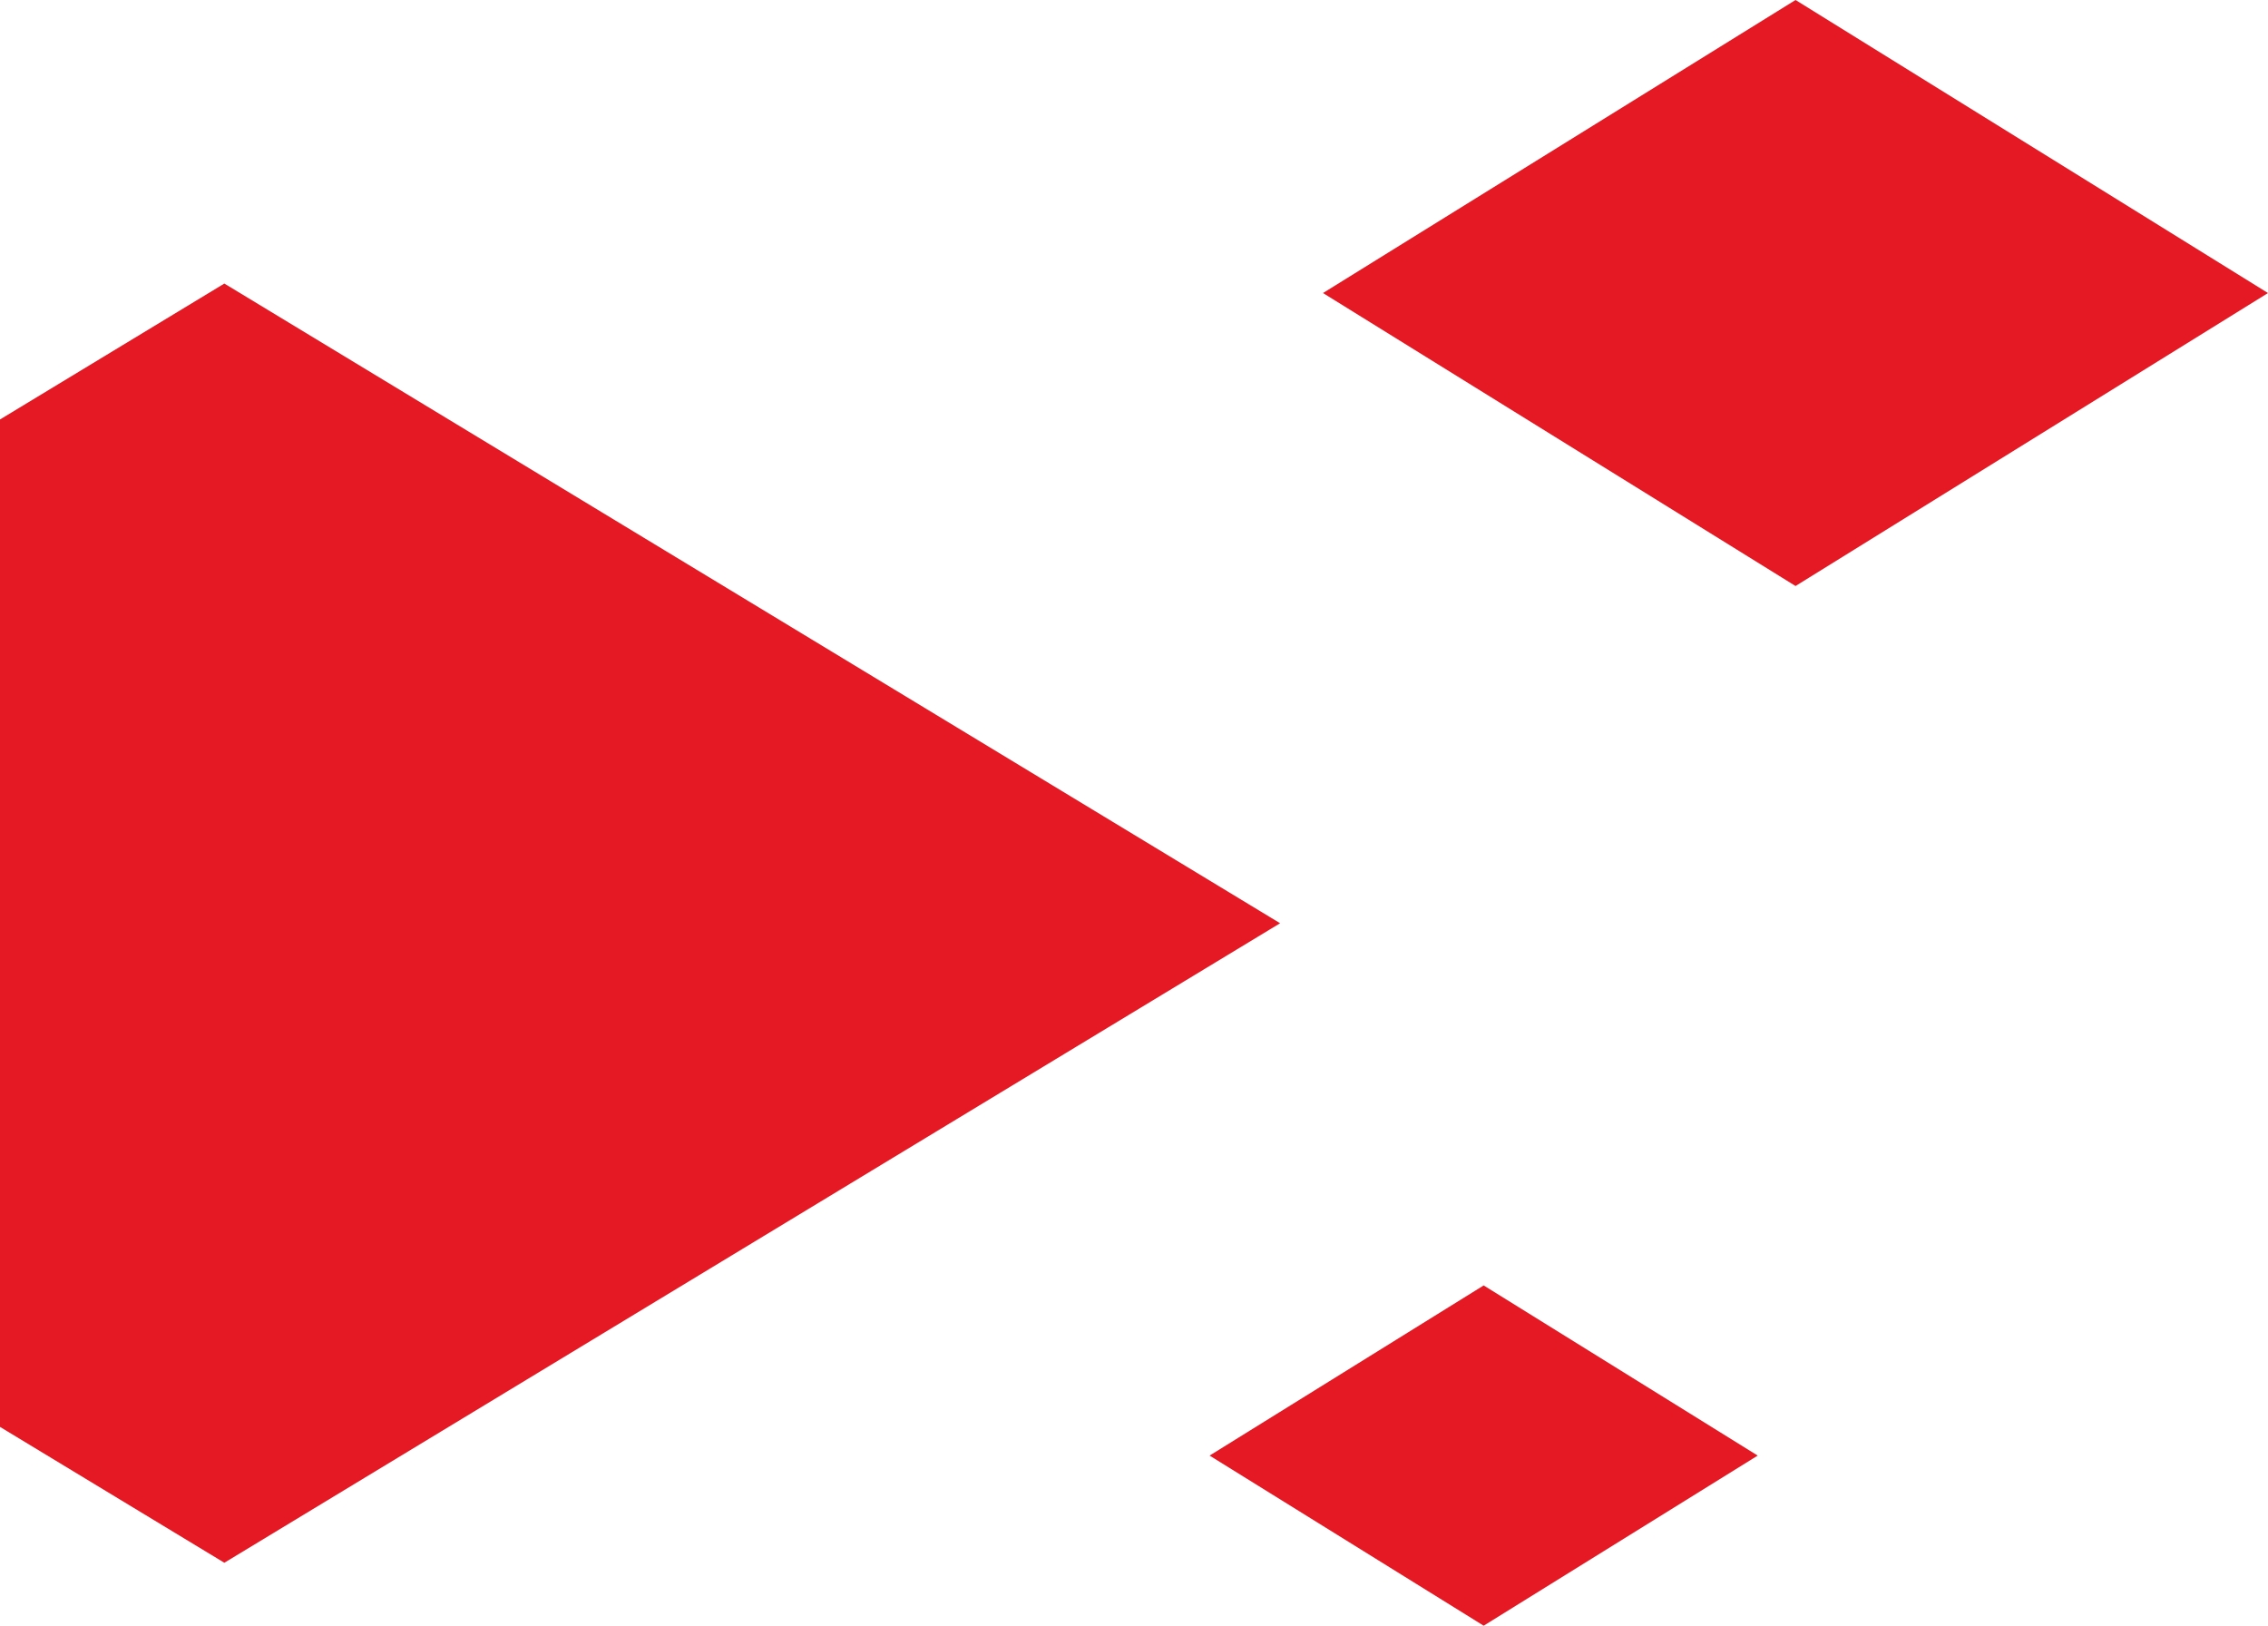 <svg width="120" height="86" viewBox="0 0 120 86" fill="none" xmlns="http://www.w3.org/2000/svg">
<path d="M120 15.502L95.002 31L70 15.502L95.002 0L120 15.502Z" fill="#E41924"/>
<path d="M93 77.001L78.501 86L64 77.001L78.501 68L93 77.001Z" fill="#E41924"/>
<path fill-rule="evenodd" clip-rule="evenodd" d="M0 75.483L11.87 82.67L67.73 48.84L11.87 15L0 22.19V75.483Z" fill="#E41924"/>
</svg>
